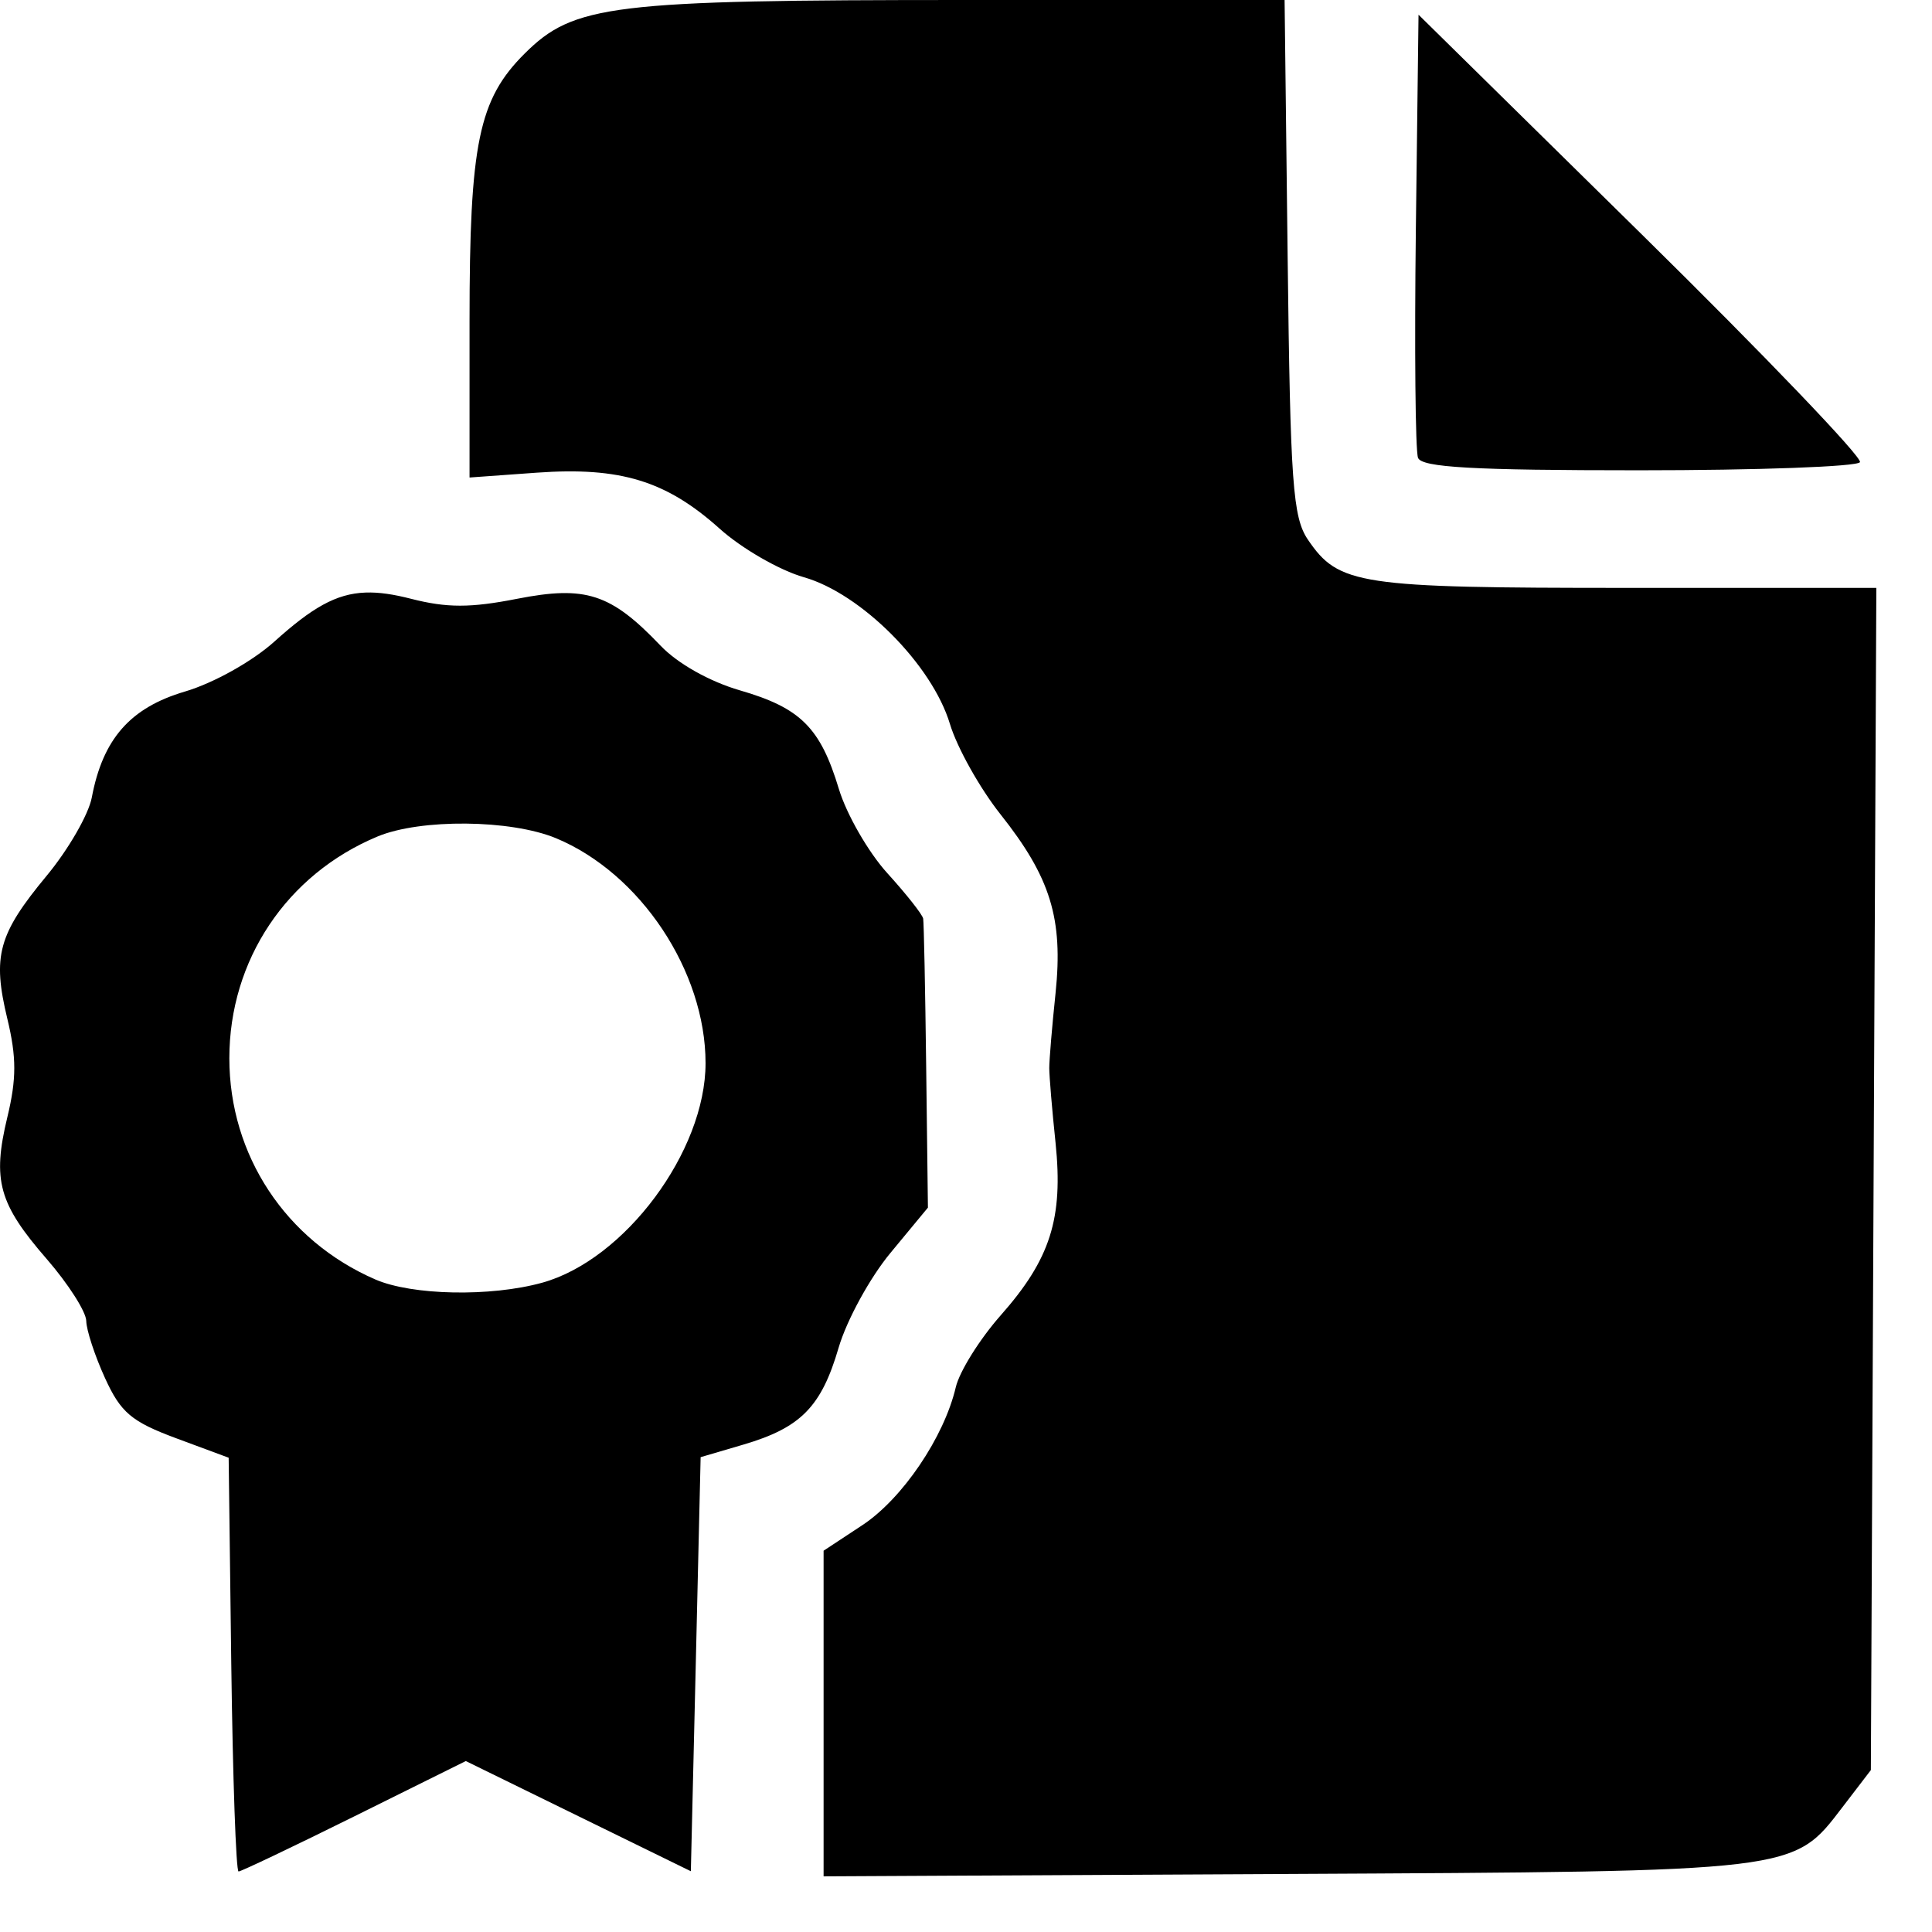 <svg width="31" height="31" viewBox="0 0 31 31" fill="current" xmlns="http://www.w3.org/2000/svg">
<path d="M15.484 0C9.804 0 9.208 0.073 8.418 0.86C7.68 1.595 7.534 2.3 7.534 5.146V7.662L8.616 7.584C9.954 7.489 10.691 7.715 11.545 8.481C11.899 8.8 12.509 9.151 12.899 9.262C13.819 9.524 14.956 10.666 15.242 11.616C15.356 11.994 15.721 12.647 16.054 13.067C16.857 14.079 17.061 14.74 16.937 15.935C16.881 16.466 16.836 17.007 16.836 17.137C16.836 17.266 16.881 17.807 16.937 18.338C17.062 19.549 16.855 20.203 16.056 21.106C15.719 21.488 15.395 22.007 15.336 22.259C15.148 23.061 14.48 24.048 13.837 24.472L13.215 24.882V27.494V30.107L20.632 30.069C28.864 30.027 28.766 30.039 29.564 28.996L30.019 28.402L30.063 18.918L30.107 9.433H26.086C21.799 9.433 21.481 9.385 20.988 8.662C20.743 8.303 20.704 7.76 20.661 4.127L20.612 0H15.484ZM22.761 0.236L22.718 3.691C22.695 5.591 22.71 7.236 22.753 7.346C22.812 7.5 23.634 7.546 26.297 7.546C28.204 7.546 29.8 7.488 29.844 7.416C29.889 7.345 28.313 5.7 26.343 3.761L22.761 0.236ZM5.865 9.508C5.389 9.525 5.001 9.756 4.403 10.294C4.05 10.612 3.428 10.96 2.968 11.096C2.09 11.355 1.65 11.856 1.473 12.796C1.422 13.068 1.095 13.635 0.747 14.054C-0.029 14.991 -0.125 15.34 0.118 16.348C0.266 16.963 0.266 17.311 0.118 17.925C-0.126 18.938 -0.021 19.315 0.751 20.203C1.097 20.602 1.382 21.049 1.384 21.195C1.386 21.341 1.521 21.753 1.685 22.112C1.937 22.665 2.109 22.811 2.825 23.077L3.669 23.39L3.711 26.709C3.735 28.535 3.787 30.029 3.828 30.029C3.868 30.029 4.706 29.63 5.688 29.143L7.474 28.257L9.279 29.141L11.085 30.025L11.164 26.703L11.242 23.381L11.926 23.18C12.849 22.909 13.179 22.573 13.456 21.625C13.585 21.184 13.96 20.498 14.29 20.101L14.889 19.377L14.861 17.117C14.846 15.874 14.824 14.804 14.813 14.74C14.802 14.675 14.543 14.347 14.238 14.011C13.933 13.675 13.583 13.066 13.46 12.659C13.163 11.675 12.845 11.359 11.872 11.077C11.386 10.936 10.872 10.647 10.598 10.359C9.801 9.524 9.399 9.392 8.297 9.608C7.549 9.755 7.171 9.755 6.596 9.608C6.315 9.536 6.081 9.5 5.865 9.508L5.865 9.508ZM7.476 13.215C8.014 13.22 8.557 13.299 8.92 13.449C10.275 14.011 11.321 15.584 11.321 17.059C11.321 18.473 10.025 20.215 8.699 20.582C7.871 20.811 6.615 20.786 6.023 20.53C4.585 19.906 3.68 18.535 3.68 16.98C3.68 15.406 4.601 14.029 6.058 13.422C6.404 13.278 6.938 13.21 7.476 13.215V13.215Z" fill="current"/>
</svg>

